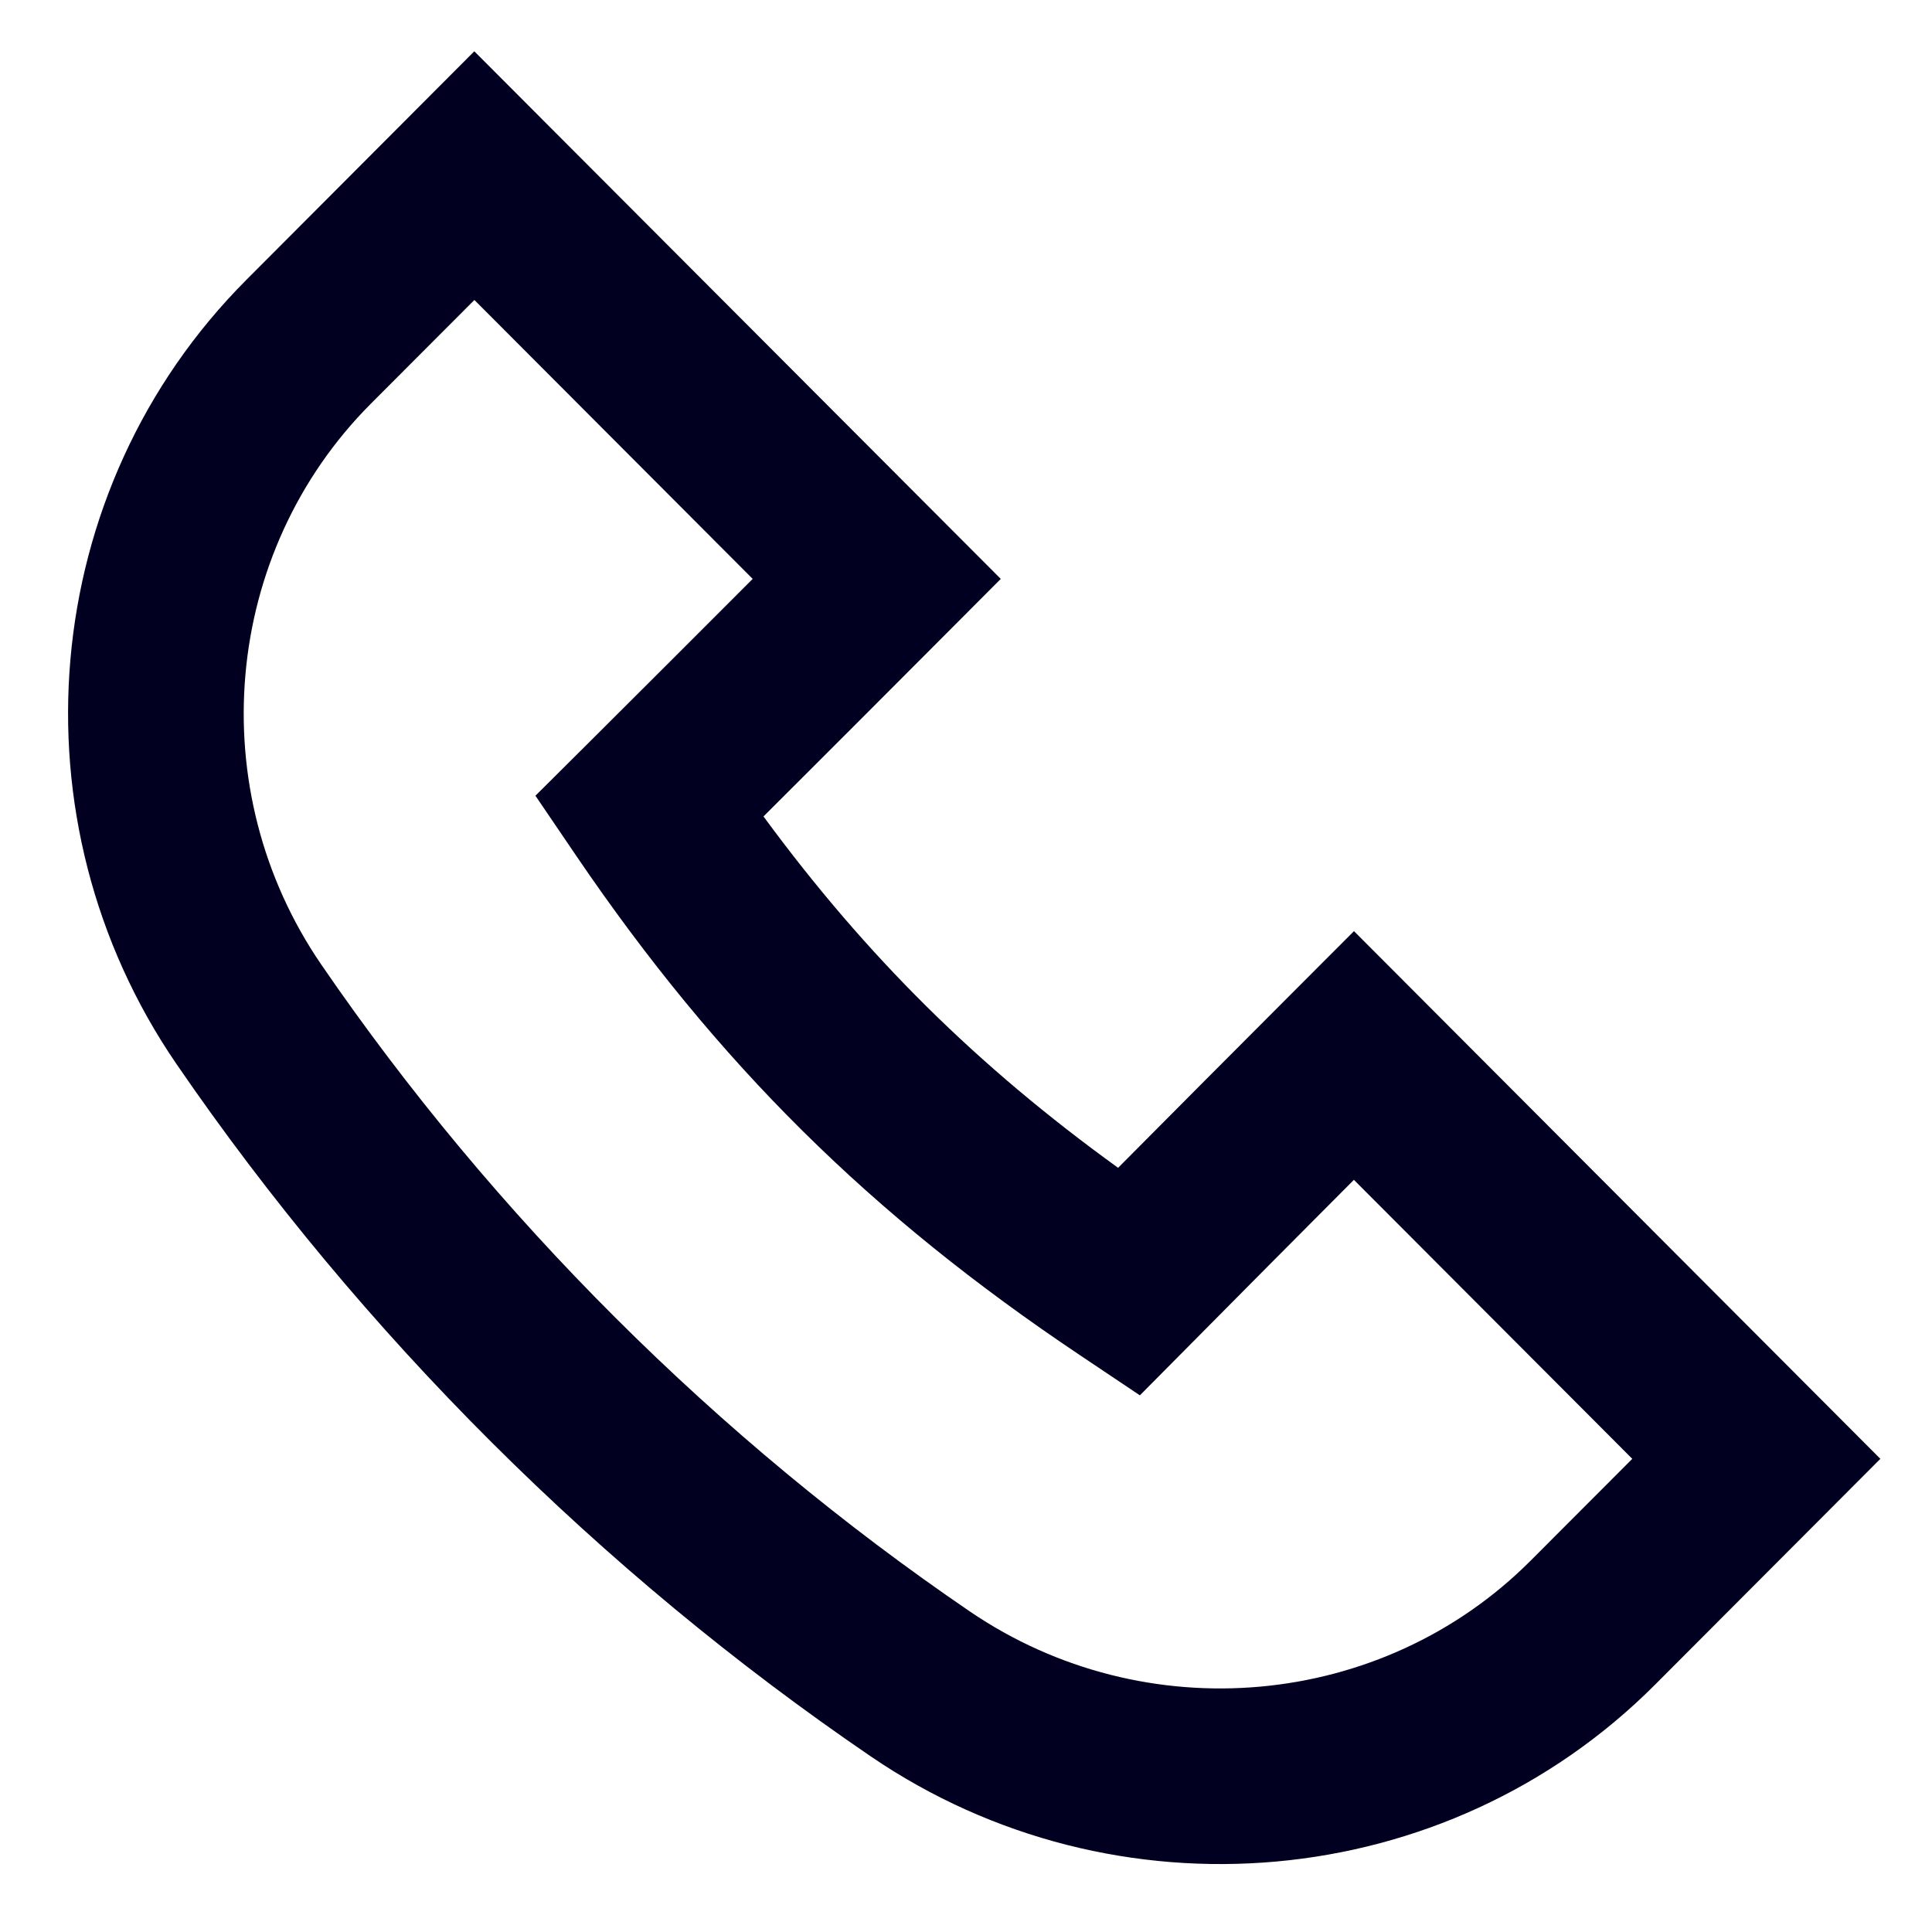 <svg width="22" height="22" viewBox="0 0 22 22" fill="none" xmlns="http://www.w3.org/2000/svg">
<path fill-rule="evenodd" clip-rule="evenodd" d="M5.401 0.584L11.396 6.592L10.692 7.298C10.027 7.965 9.361 8.632 8.694 9.297C9.865 10.891 11.129 12.14 12.732 13.298C13.39 12.635 14.05 11.973 14.71 11.312L15.418 10.603L21.412 16.612L18.847 19.183C16.464 21.572 12.694 21.894 9.918 20.002C6.838 17.903 4.118 15.191 2.01 12.117C0.11 9.345 0.423 5.574 2.807 3.185L5.401 0.584ZM5.402 3.416L4.223 4.597C2.53 6.295 2.295 8.996 3.66 10.986C5.627 13.855 8.169 16.39 11.044 18.35C13.038 19.708 15.738 19.468 17.431 17.77L18.587 16.612L15.417 13.435C14.798 14.056 14.179 14.679 13.561 15.303L12.98 15.889L12.295 15.43C9.919 13.839 8.174 12.117 6.563 9.747L6.097 9.061L6.685 8.476C7.314 7.849 7.943 7.221 8.571 6.592L5.402 3.416Z" fill="#020020"/>
</svg>
